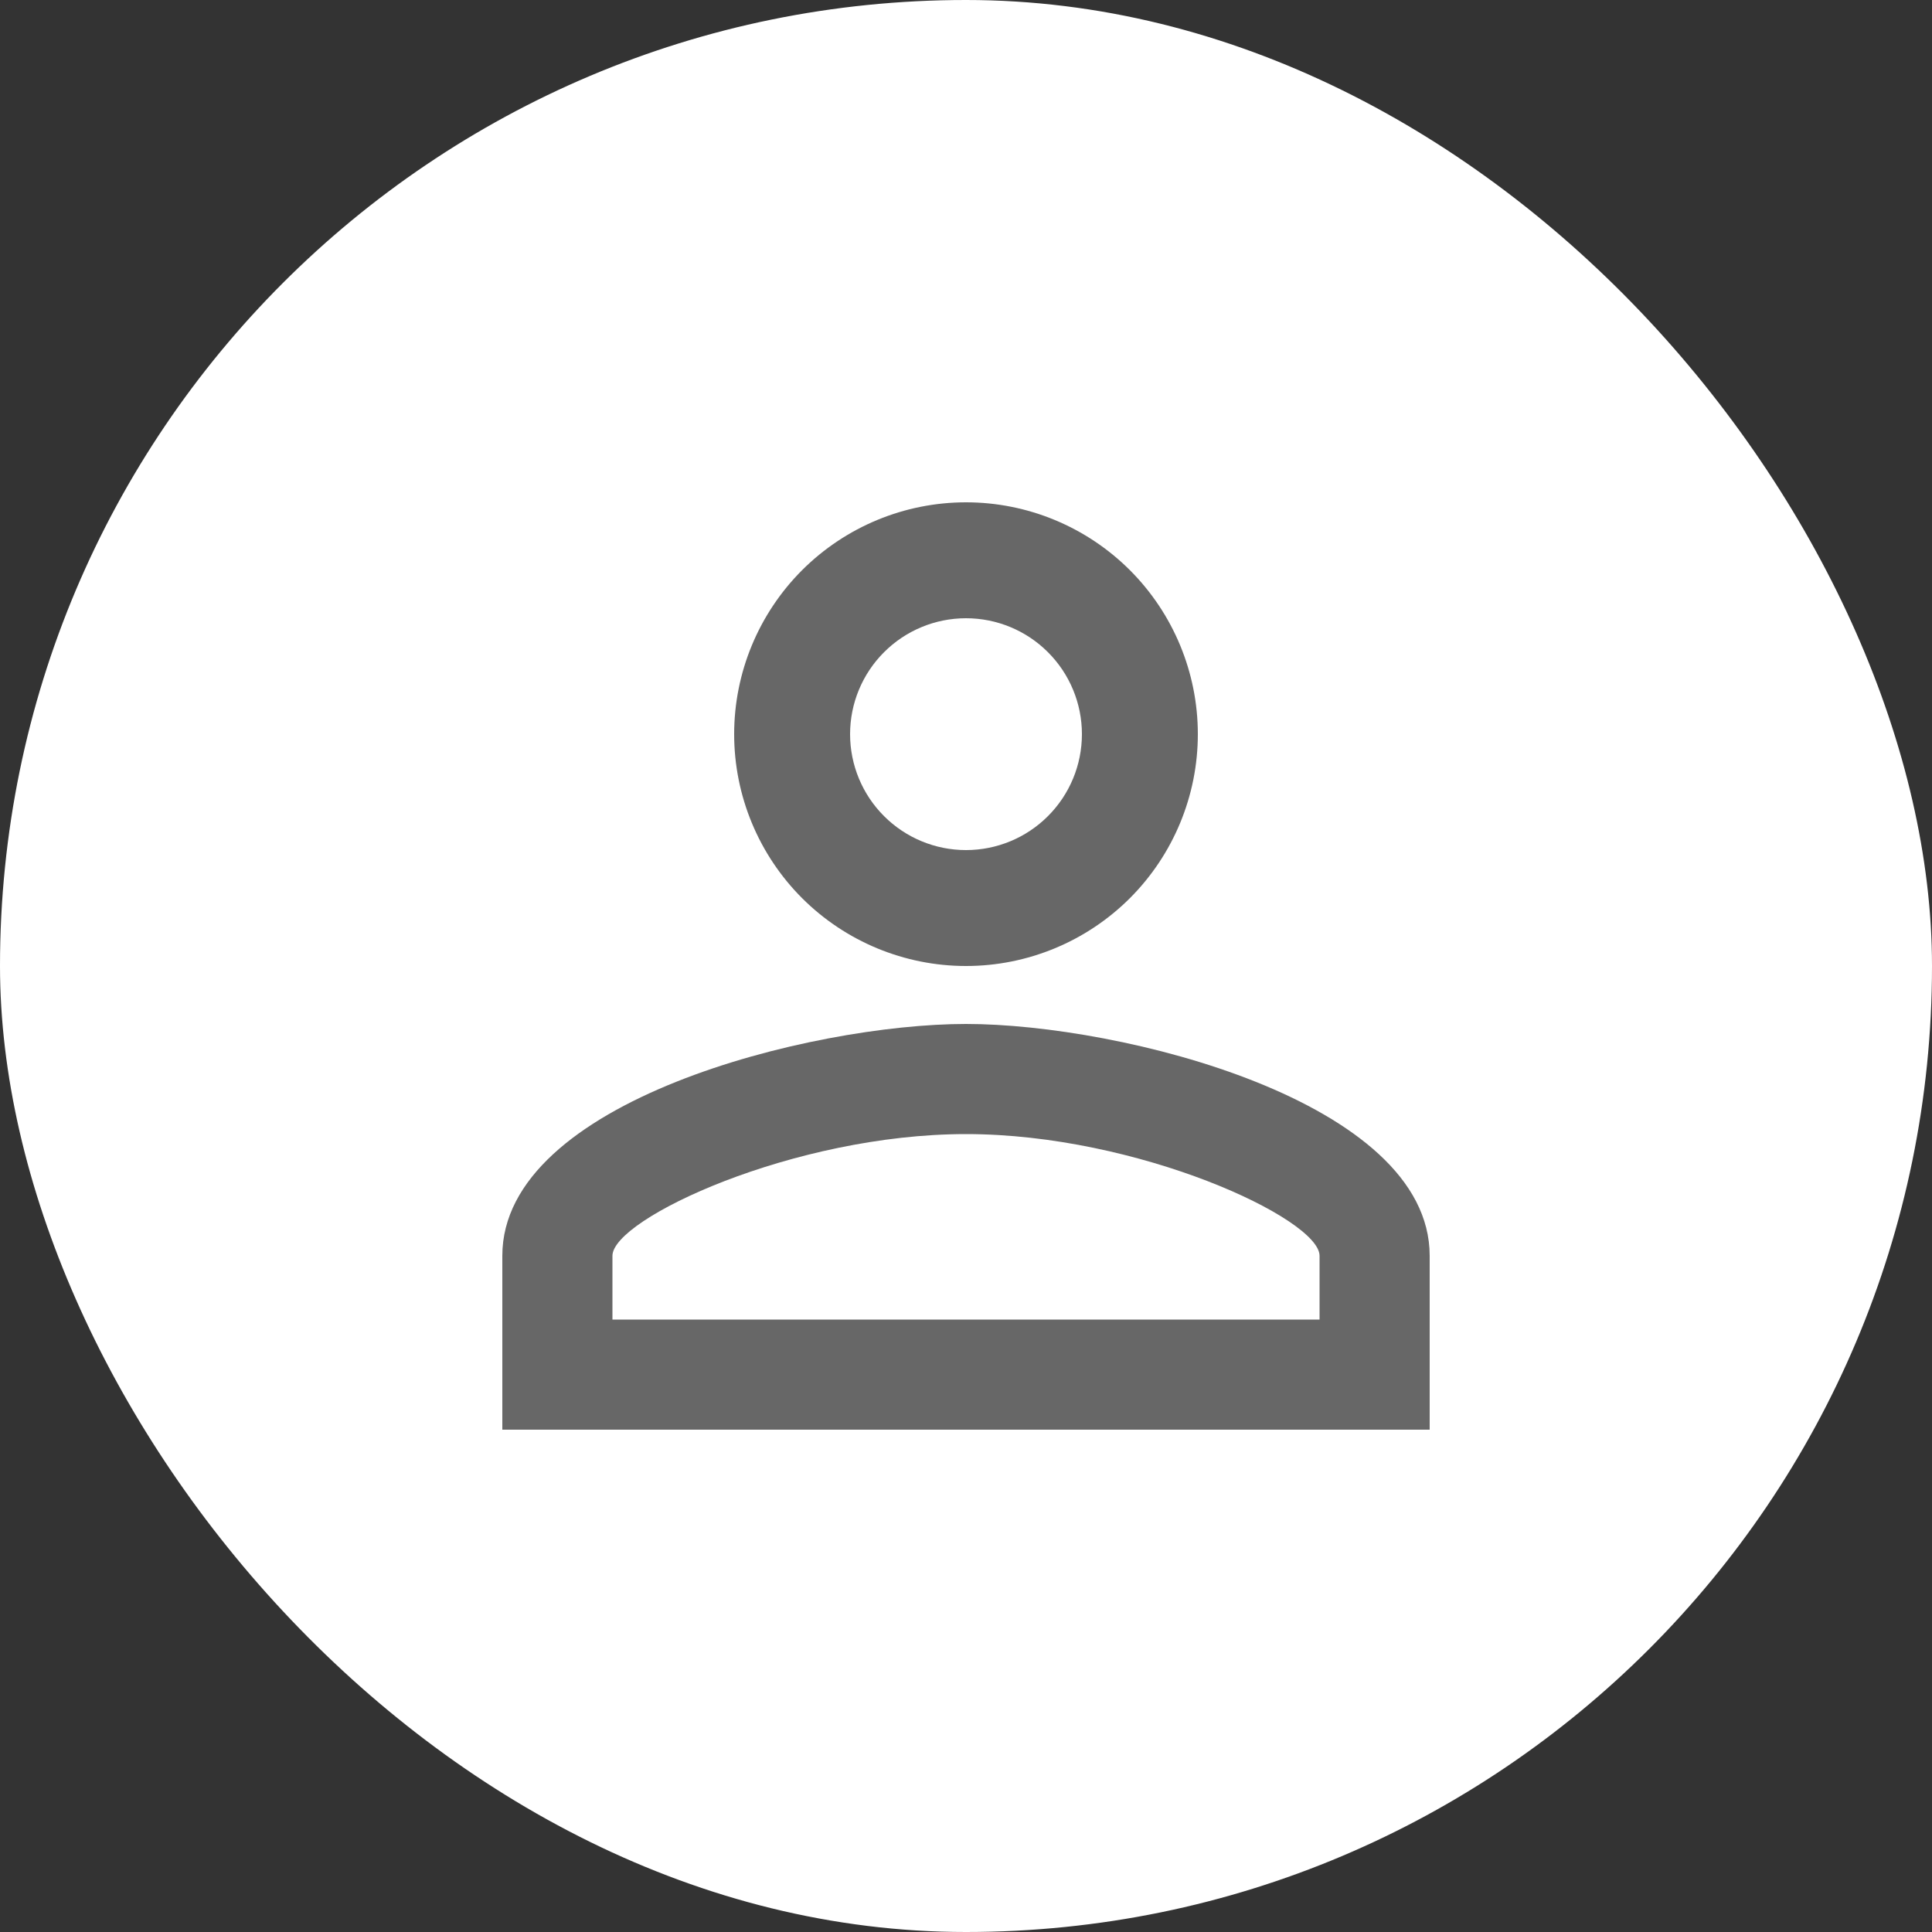 <svg width="50" height="50" viewBox="0 0 50 50" fill="none" xmlns="http://www.w3.org/2000/svg">
<rect x="0" y="0" width="50" height="50" fill="#333333" stroke="none"/>
<rect width="50" height="50" rx="25" fill="white"/>
<path d="M25 13C26.591 13 28.117 13.632 29.243 14.757C30.368 15.883 31 17.409 31 19C31 20.591 30.368 22.117 29.243 23.243C28.117 24.368 26.591 25 25 25C23.409 25 21.883 24.368 20.757 23.243C19.632 22.117 19 20.591 19 19C19 17.409 19.632 15.883 20.757 14.757C21.883 13.632 23.409 13 25 13ZM25 16C24.204 16 23.441 16.316 22.879 16.879C22.316 17.441 22 18.204 22 19C22 19.796 22.316 20.559 22.879 21.121C23.441 21.684 24.204 22 25 22C25.796 22 26.559 21.684 27.121 21.121C27.684 20.559 28 19.796 28 19C28 18.204 27.684 17.441 27.121 16.879C26.559 16.316 25.796 16 25 16ZM25 26.5C29.005 26.5 37 28.495 37 32.5V37H13V32.5C13 28.495 20.995 26.5 25 26.5ZM25 29.35C20.545 29.35 15.85 31.54 15.85 32.5V34.15H34.15V32.5C34.15 31.54 29.455 29.35 25 29.35Z" fill="#676767"/>
</svg>
